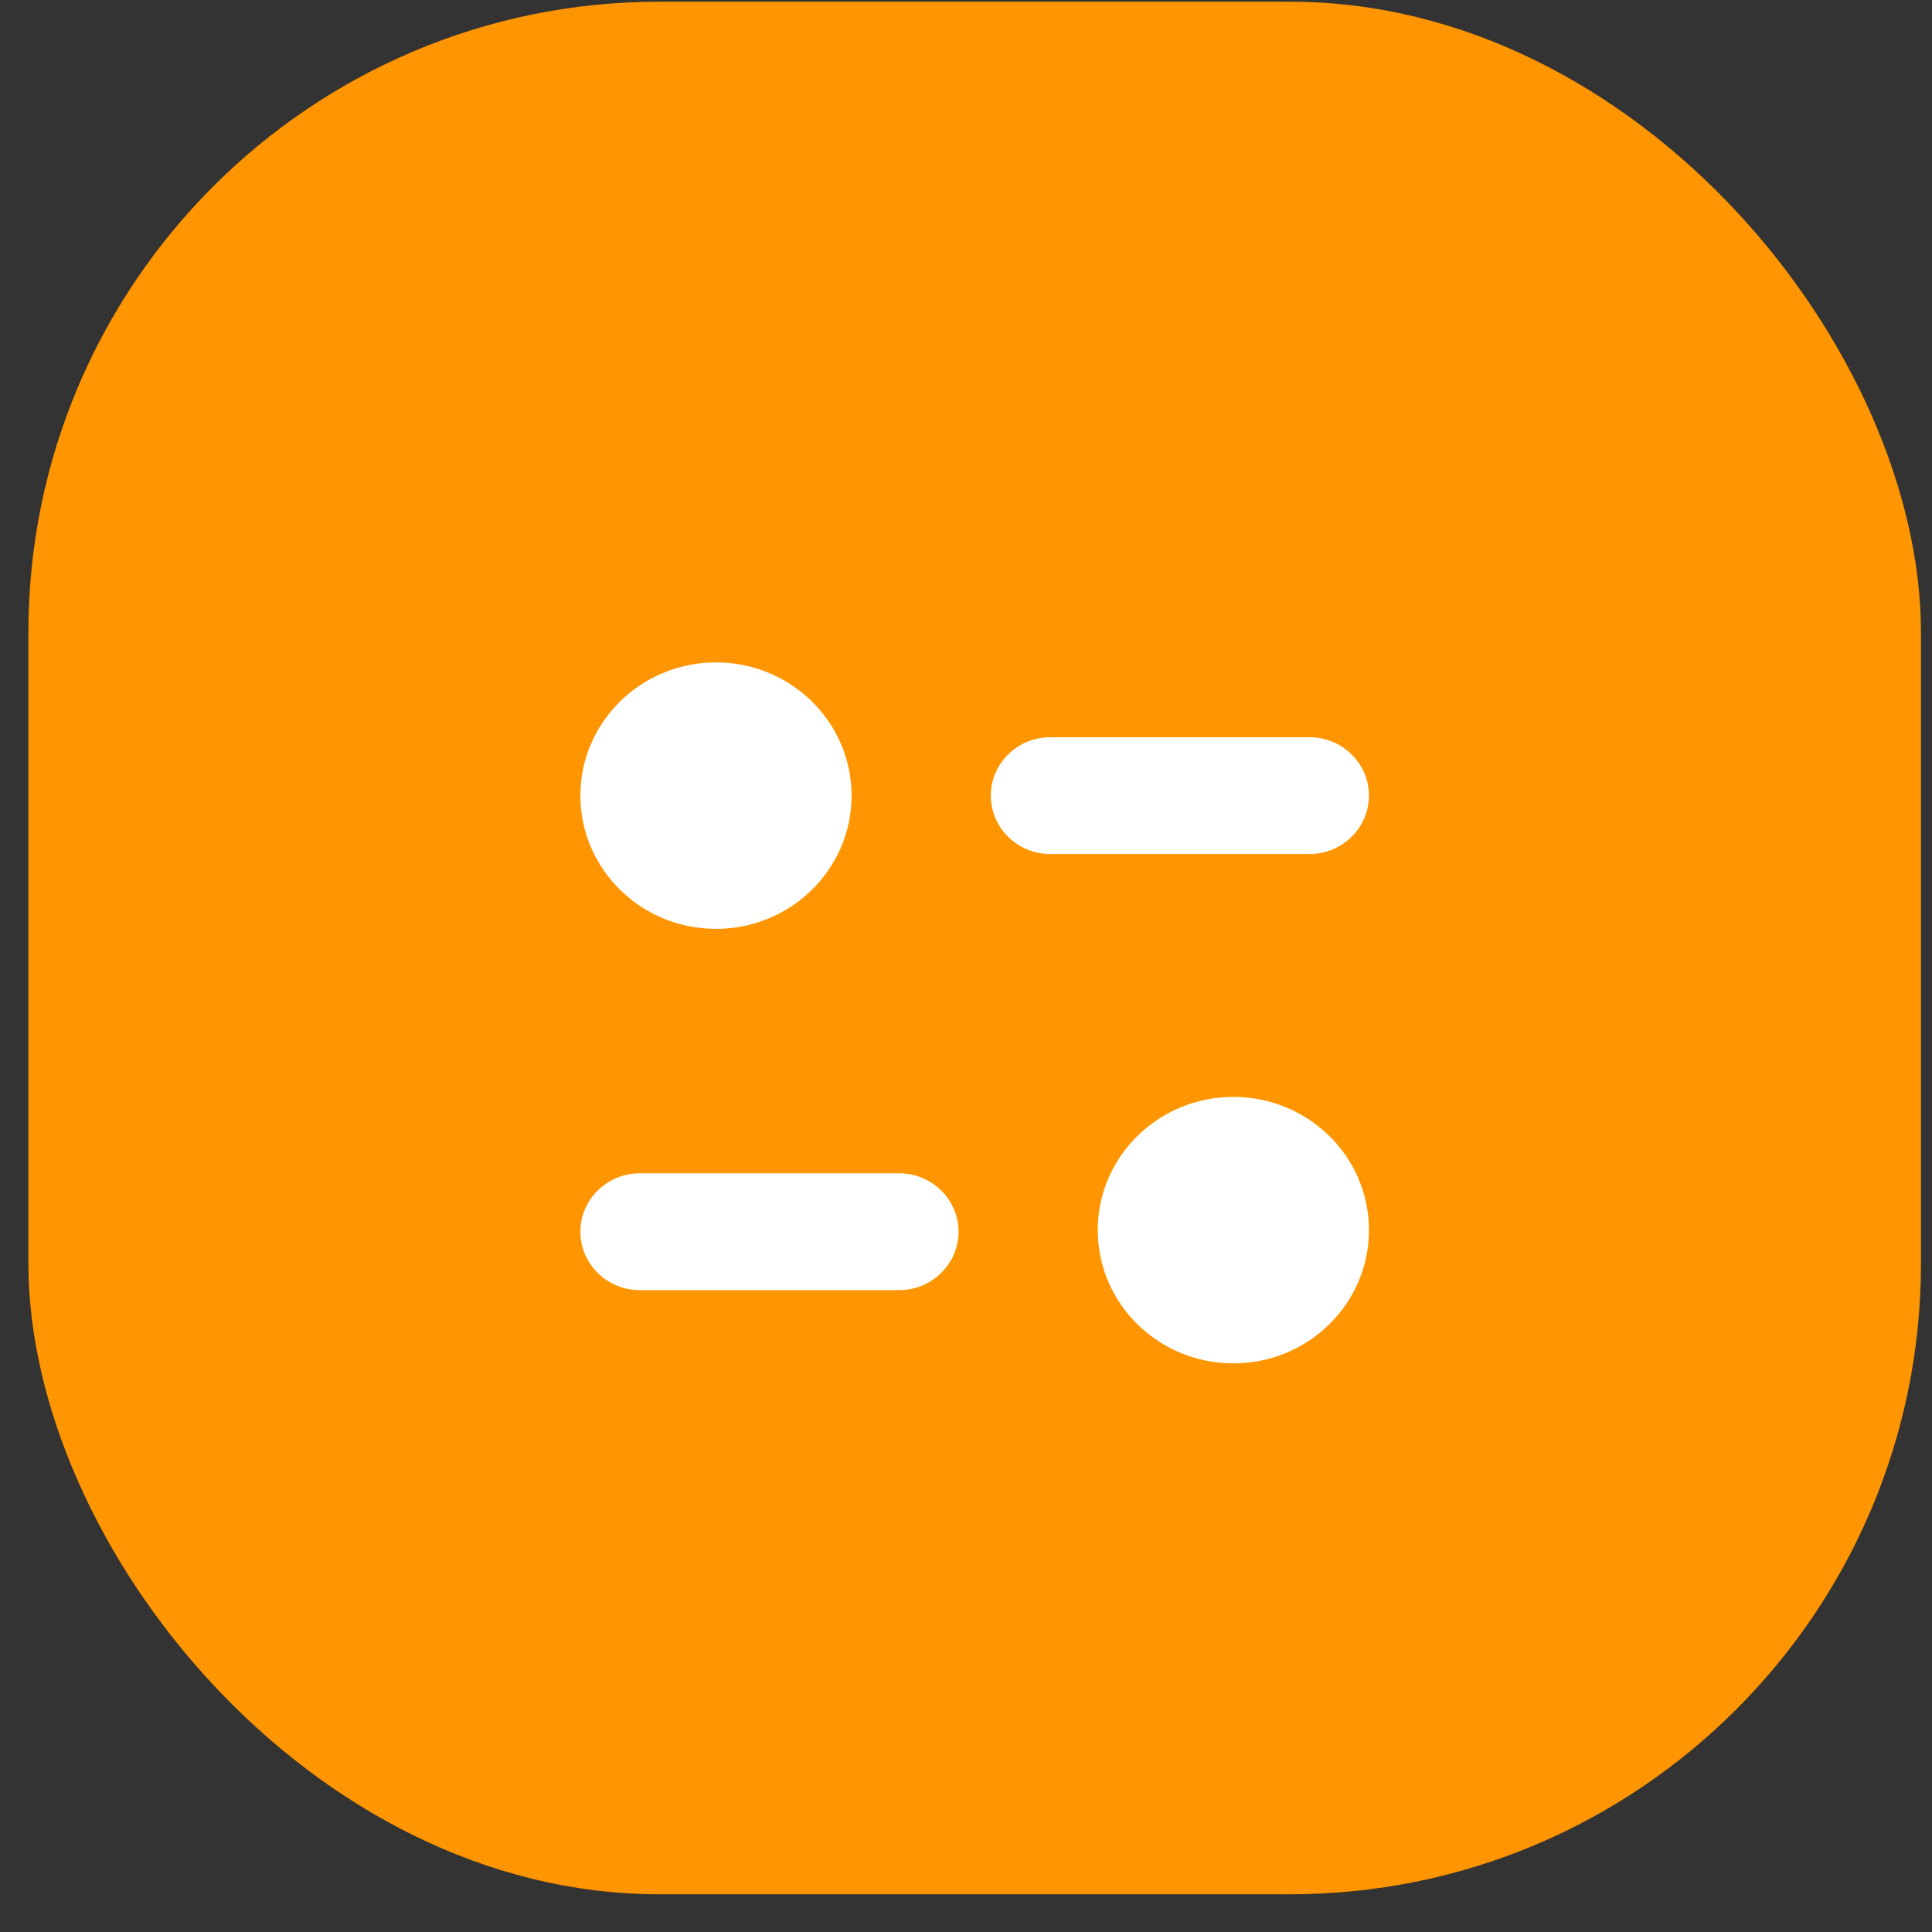 <svg width="49" height="49" viewBox="0 0 49 49" fill="none" xmlns="http://www.w3.org/2000/svg">
<rect x="0" y="0" width="49" height="49" fill="#333333" stroke="none"/>
<rect x="0.72" y="0.043" width="48" height="48" rx="16" fill="#FF9500"/>
<path fill-rule="evenodd" clip-rule="evenodd" d="M21.598 20.178C21.598 22.045 20.059 23.558 18.159 23.558C16.26 23.558 14.72 22.045 14.72 20.178C14.72 18.313 16.26 16.8 18.159 16.8C20.059 16.8 21.598 18.313 21.598 20.178ZM33.213 18.698C34.044 18.698 34.72 19.362 34.72 20.178C34.72 20.996 34.044 21.66 33.213 21.66H26.637C25.805 21.66 25.13 20.996 25.13 20.178C25.13 19.362 25.805 18.698 26.637 18.698H33.213ZM16.227 29.758H22.803C23.635 29.758 24.311 30.422 24.311 31.239C24.311 32.056 23.635 32.721 22.803 32.721H16.227C15.395 32.721 14.72 32.056 14.72 31.239C14.72 30.422 15.395 29.758 16.227 29.758ZM31.281 34.578C33.181 34.578 34.72 33.065 34.72 31.199C34.72 29.332 33.181 27.82 31.281 27.82C29.382 27.82 27.842 29.332 27.842 31.199C27.842 33.065 29.382 34.578 31.281 34.578Z" fill="white"/>
</svg>

